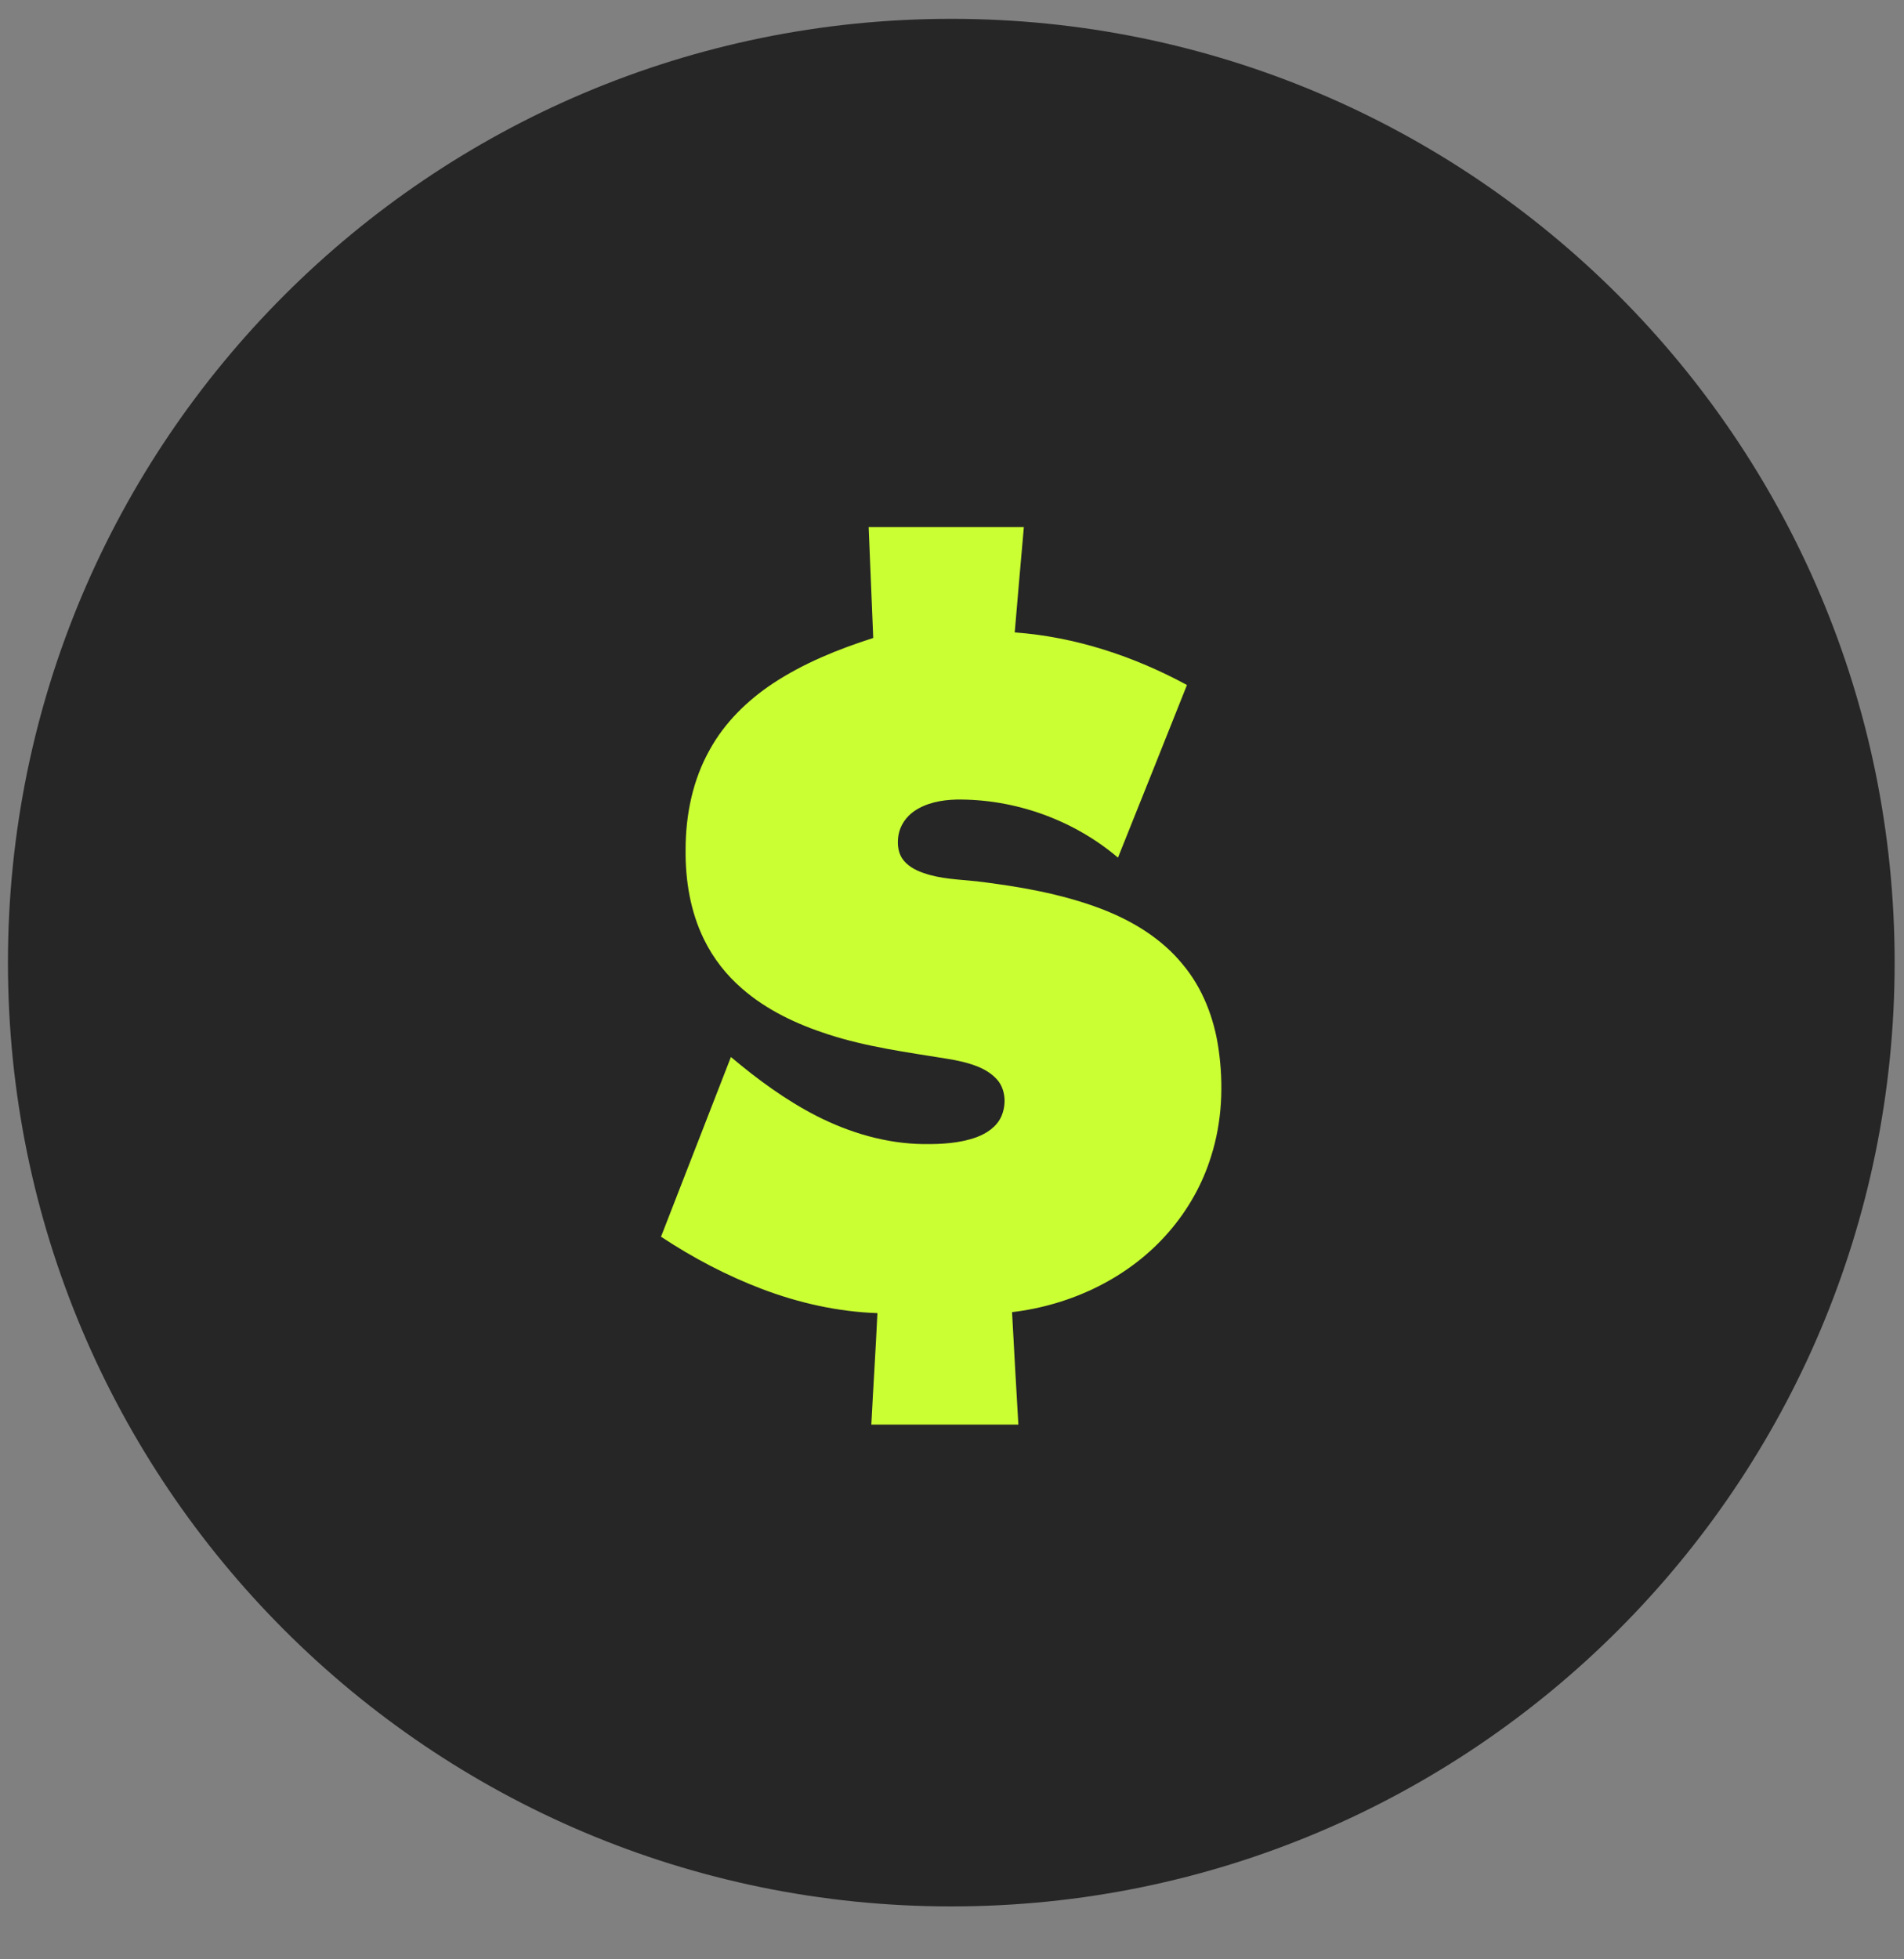 <svg width="35" height="36" viewBox="0 0 35 36" fill="none" xmlns="http://www.w3.org/2000/svg">
<rect x="0" y="0" width="35" height="36" fill="#808080" stroke="none"/>
<path fill-rule="evenodd" clip-rule="evenodd" d="M17.487 35.028C27.064 35.028 34.828 27.264 34.828 17.687C34.828 8.11 27.064 0.346 17.487 0.346C7.91 0.346 0.146 8.11 0.146 17.687C0.146 27.264 7.91 35.028 17.487 35.028Z" fill="#262626"/>
<path fill-rule="evenodd" clip-rule="evenodd" d="M15.968 9.684C16.92 9.684 17.869 9.684 18.821 9.684C18.765 10.328 18.706 10.976 18.653 11.62C19.763 11.7 20.845 12.058 21.819 12.586C21.398 13.644 20.975 14.701 20.551 15.758C19.732 15.062 18.653 14.677 17.578 14.691C17.309 14.698 17.029 14.75 16.805 14.904C16.657 15.006 16.549 15.163 16.517 15.338C16.493 15.478 16.5 15.636 16.577 15.762C16.665 15.902 16.819 15.986 16.973 16.039C17.288 16.151 17.627 16.158 17.956 16.193C18.73 16.287 19.508 16.42 20.239 16.697C20.807 16.914 21.349 17.239 21.738 17.716C22.106 18.153 22.319 18.707 22.4 19.274C22.494 19.928 22.466 20.608 22.263 21.245C22.106 21.756 21.836 22.232 21.486 22.635C20.761 23.475 19.697 23.98 18.604 24.109C18.639 24.799 18.681 25.485 18.72 26.175C17.817 26.175 16.917 26.175 16.017 26.175C16.052 25.492 16.097 24.809 16.129 24.127C15.404 24.102 14.686 23.941 14.011 23.685C13.356 23.437 12.733 23.108 12.151 22.723C12.579 21.623 13.006 20.524 13.436 19.421C13.923 19.831 14.441 20.212 15.008 20.503C15.618 20.814 16.293 21.014 16.98 21.021C17.305 21.024 17.641 21.007 17.95 20.895C18.139 20.825 18.324 20.702 18.408 20.51C18.496 20.307 18.489 20.051 18.356 19.869C18.261 19.747 18.128 19.662 17.988 19.603C17.799 19.526 17.603 19.484 17.403 19.452C16.668 19.333 15.929 19.235 15.219 19.004C14.648 18.819 14.091 18.559 13.636 18.16C13.349 17.912 13.111 17.607 12.943 17.264C12.691 16.753 12.596 16.175 12.603 15.608C12.603 14.974 12.733 14.33 13.048 13.773C13.321 13.276 13.738 12.87 14.207 12.558C14.774 12.184 15.408 11.928 16.052 11.722C16.024 11.042 15.996 10.363 15.968 9.684Z" fill="#CAFF33"/>
</svg>
